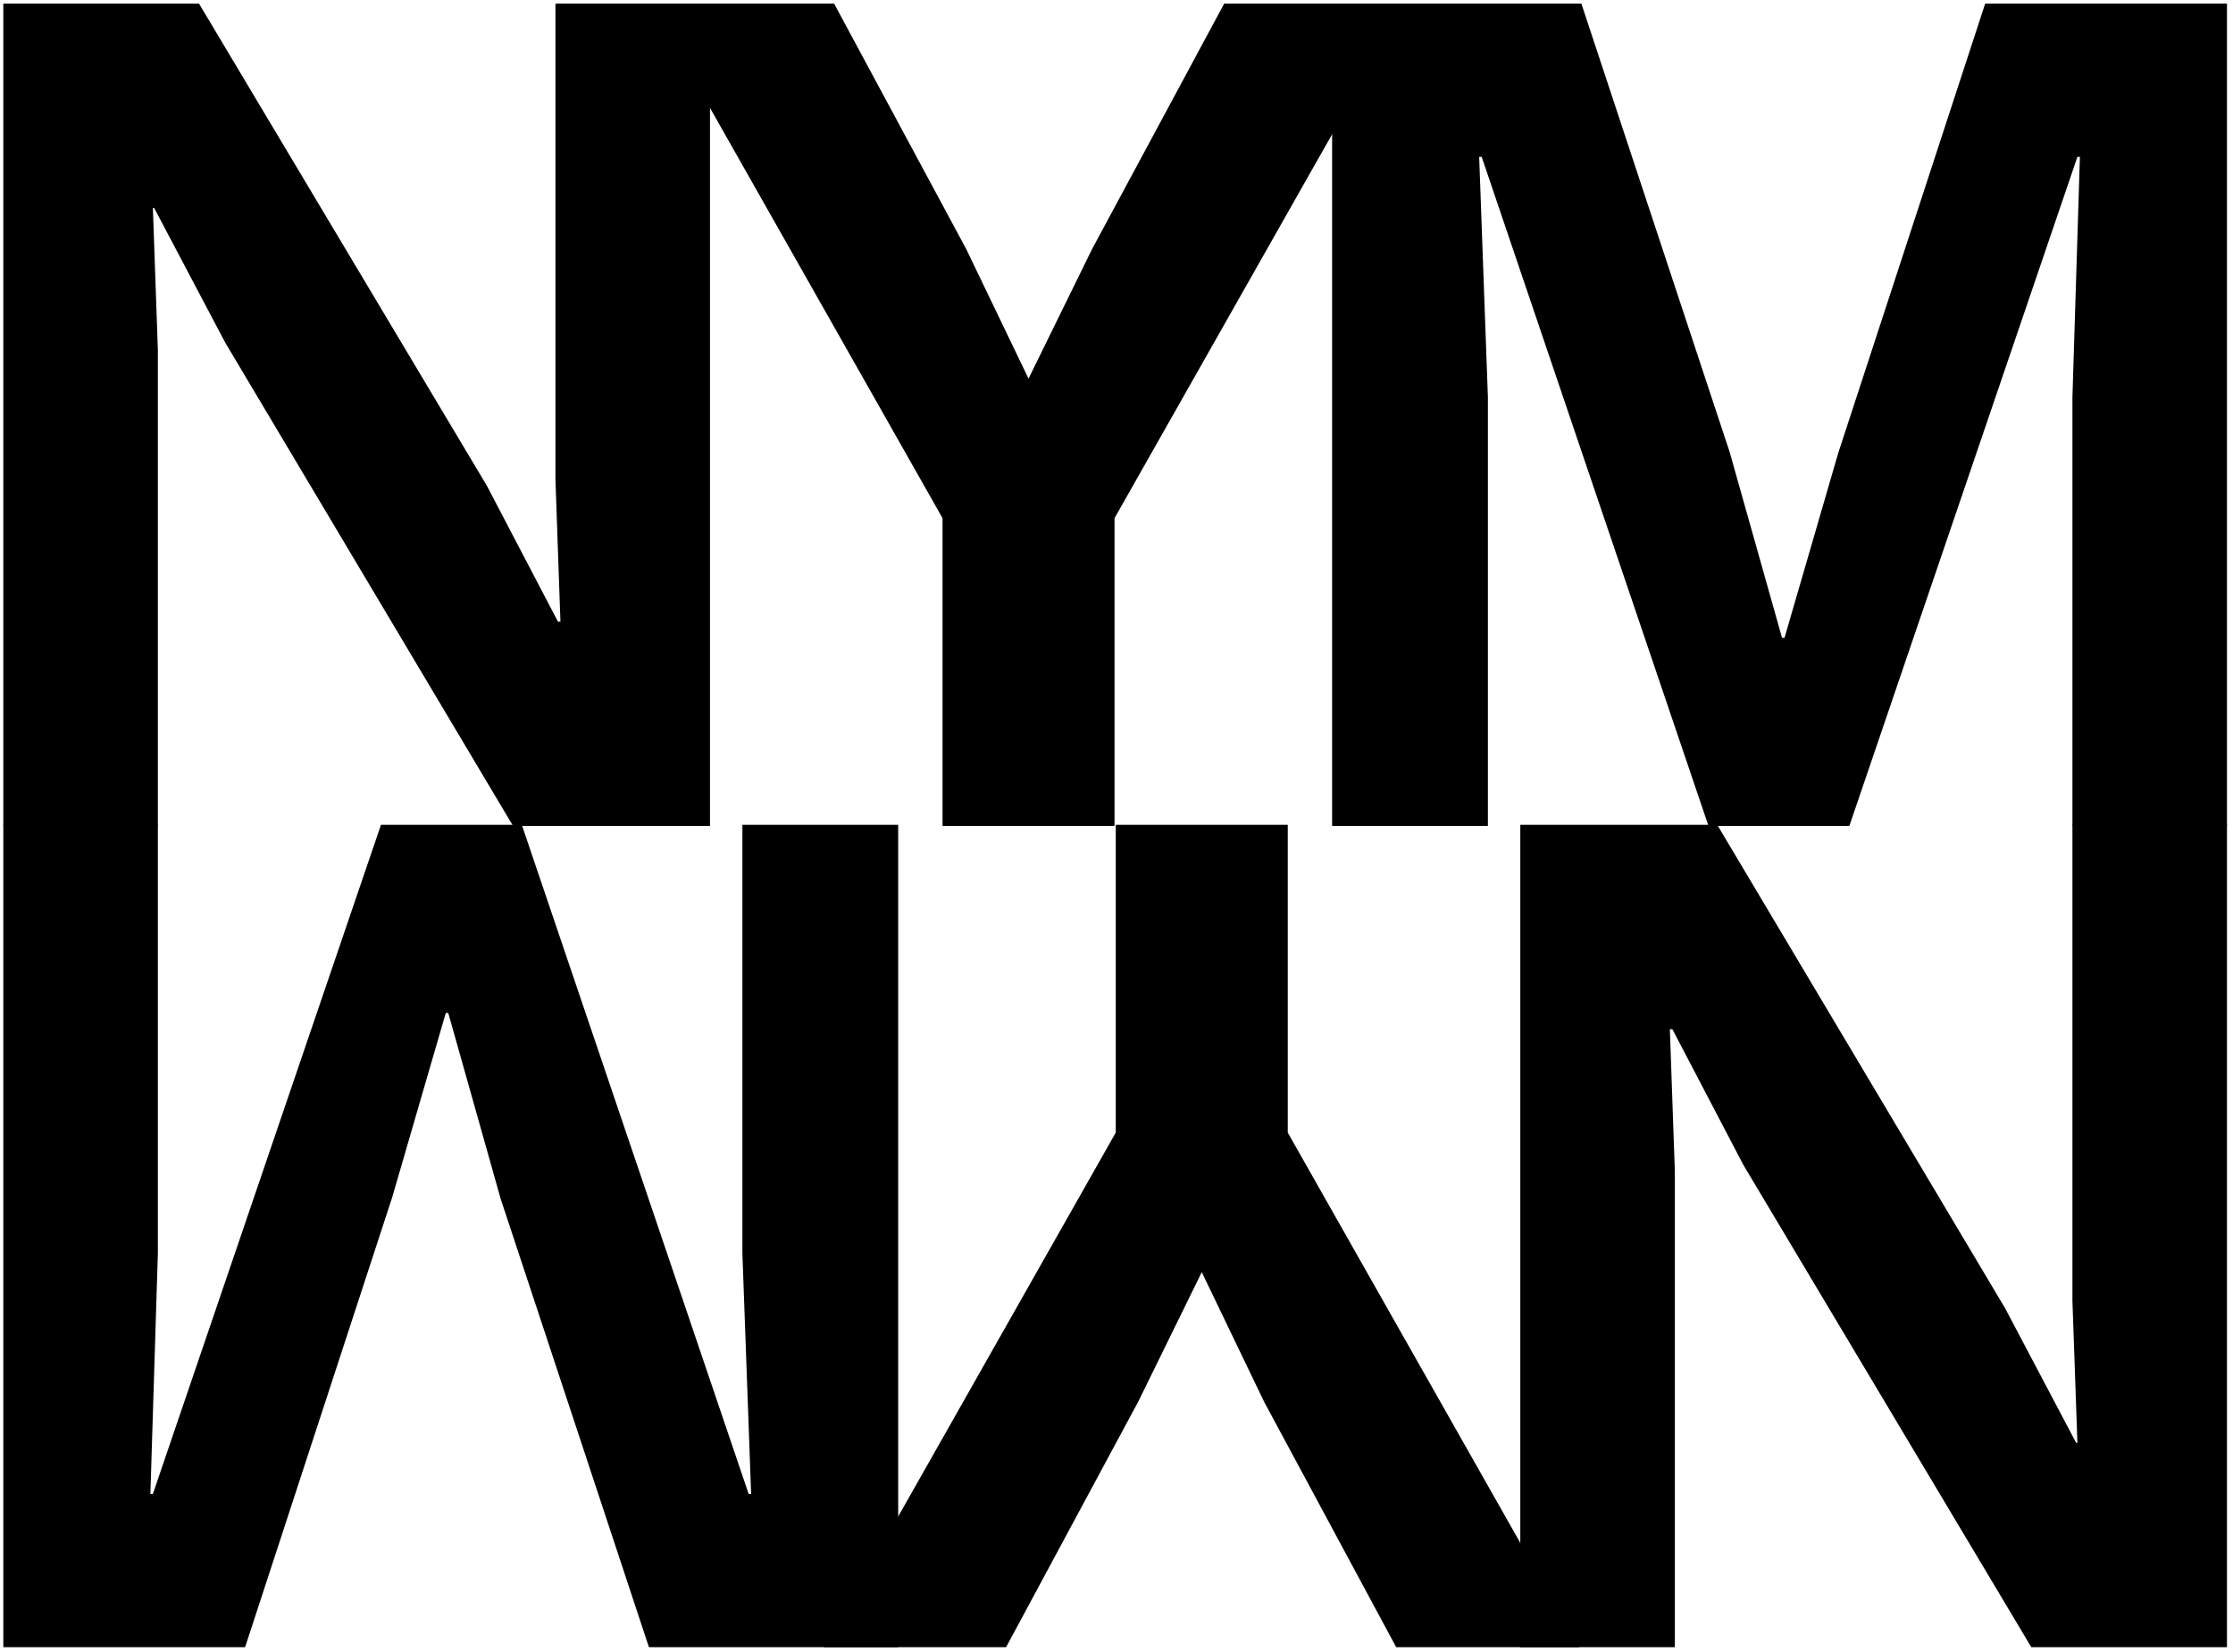 <?xml version="1.0" encoding="UTF-8"?>
<svg width="473px" height="350px" viewBox="0 0 473 350" version="1.1" xmlns="http://www.w3.org/2000/svg" xmlns:xlink="http://www.w3.org/1999/xlink">
    <title>NYM_BLOCK</title>
    <g id="Page-1" stroke="none" stroke-width="1" fill="none" fill-rule="evenodd">
        <g id="Desktop-HD-Copy" transform="translate(-143, -119)" fill="#000000" fill-rule="nonzero">
            <g id="NYM_BLOCK" transform="translate(143.704, 119.76)">
                <polygon id="Path" points="32.736 174.24 32.736 73.392 31.68 43.296 31.944 43.296 46.992 71.808 107.976 174.24 149.688 174.24 149.688 0 116.952 0 116.952 100.848 118.008 130.944 117.48 130.944 102.432 102.168 41.448 0 5.68434189e-14 0 5.68434189e-14 174.24"></polygon>
                <polygon id="Path" points="235.377 174.24 235.377 109.032 297.154 0 258.61 0 230.625 52.008 217.161 79.464 203.962 52.008 175.977 0 137.169 0 198.946 109.032 198.946 174.24"></polygon>
                <polygon id="Path" points="314.467 174.24 314.467 83.424 312.619 32.472 313.147 32.472 361.195 174.24 391.027 174.24 439.339 32.472 439.867 32.472 438.283 83.424 438.283 174.24 471.019 174.24 471.019 0 419.803 0 388.651 95.304 377.299 134.376 376.771 134.376 365.683 95.04 334.267 0 281.467 0 281.467 174.24"></polygon>
                <polygon id="Path" transform="translate(396.175, 261.12) rotate(180) translate(-396.175, -261.12) " points="354.067 348.24 354.067 247.392 353.011 217.296 353.275 217.296 368.323 245.808 429.307 348.24 471.019 348.24 471.019 174 438.283 174 438.283 274.848 439.339 304.944 438.811 304.944 423.763 276.168 362.779 174 321.331 174 321.331 348.24"></polygon>
                <polygon id="Path" transform="translate(253.857, 261.12) rotate(180) translate(-253.857, -261.12) " points="272.074 348.24 272.074 283.032 333.849 174 295.305 174 267.322 226.008 253.857 253.464 240.657 226.008 212.673 174 173.865 174 235.642 283.032 235.642 348.24"></polygon>
                <polygon id="Path" transform="translate(94.776, 261.12) rotate(180) translate(-94.776, -261.12) " points="33 348.24 33 257.424 31.152 206.472 31.68 206.472 79.728 348.24 109.56 348.24 157.872 206.472 158.4 206.472 156.816 257.424 156.816 348.24 189.552 348.24 189.552 174 138.336 174 107.184 269.304 95.832 308.376 95.304 308.376 84.216 269.04 52.8 174 -1.42108547e-13 174 -1.42108547e-13 348.24"></polygon>
            </g>
        </g>
    </g>
</svg>